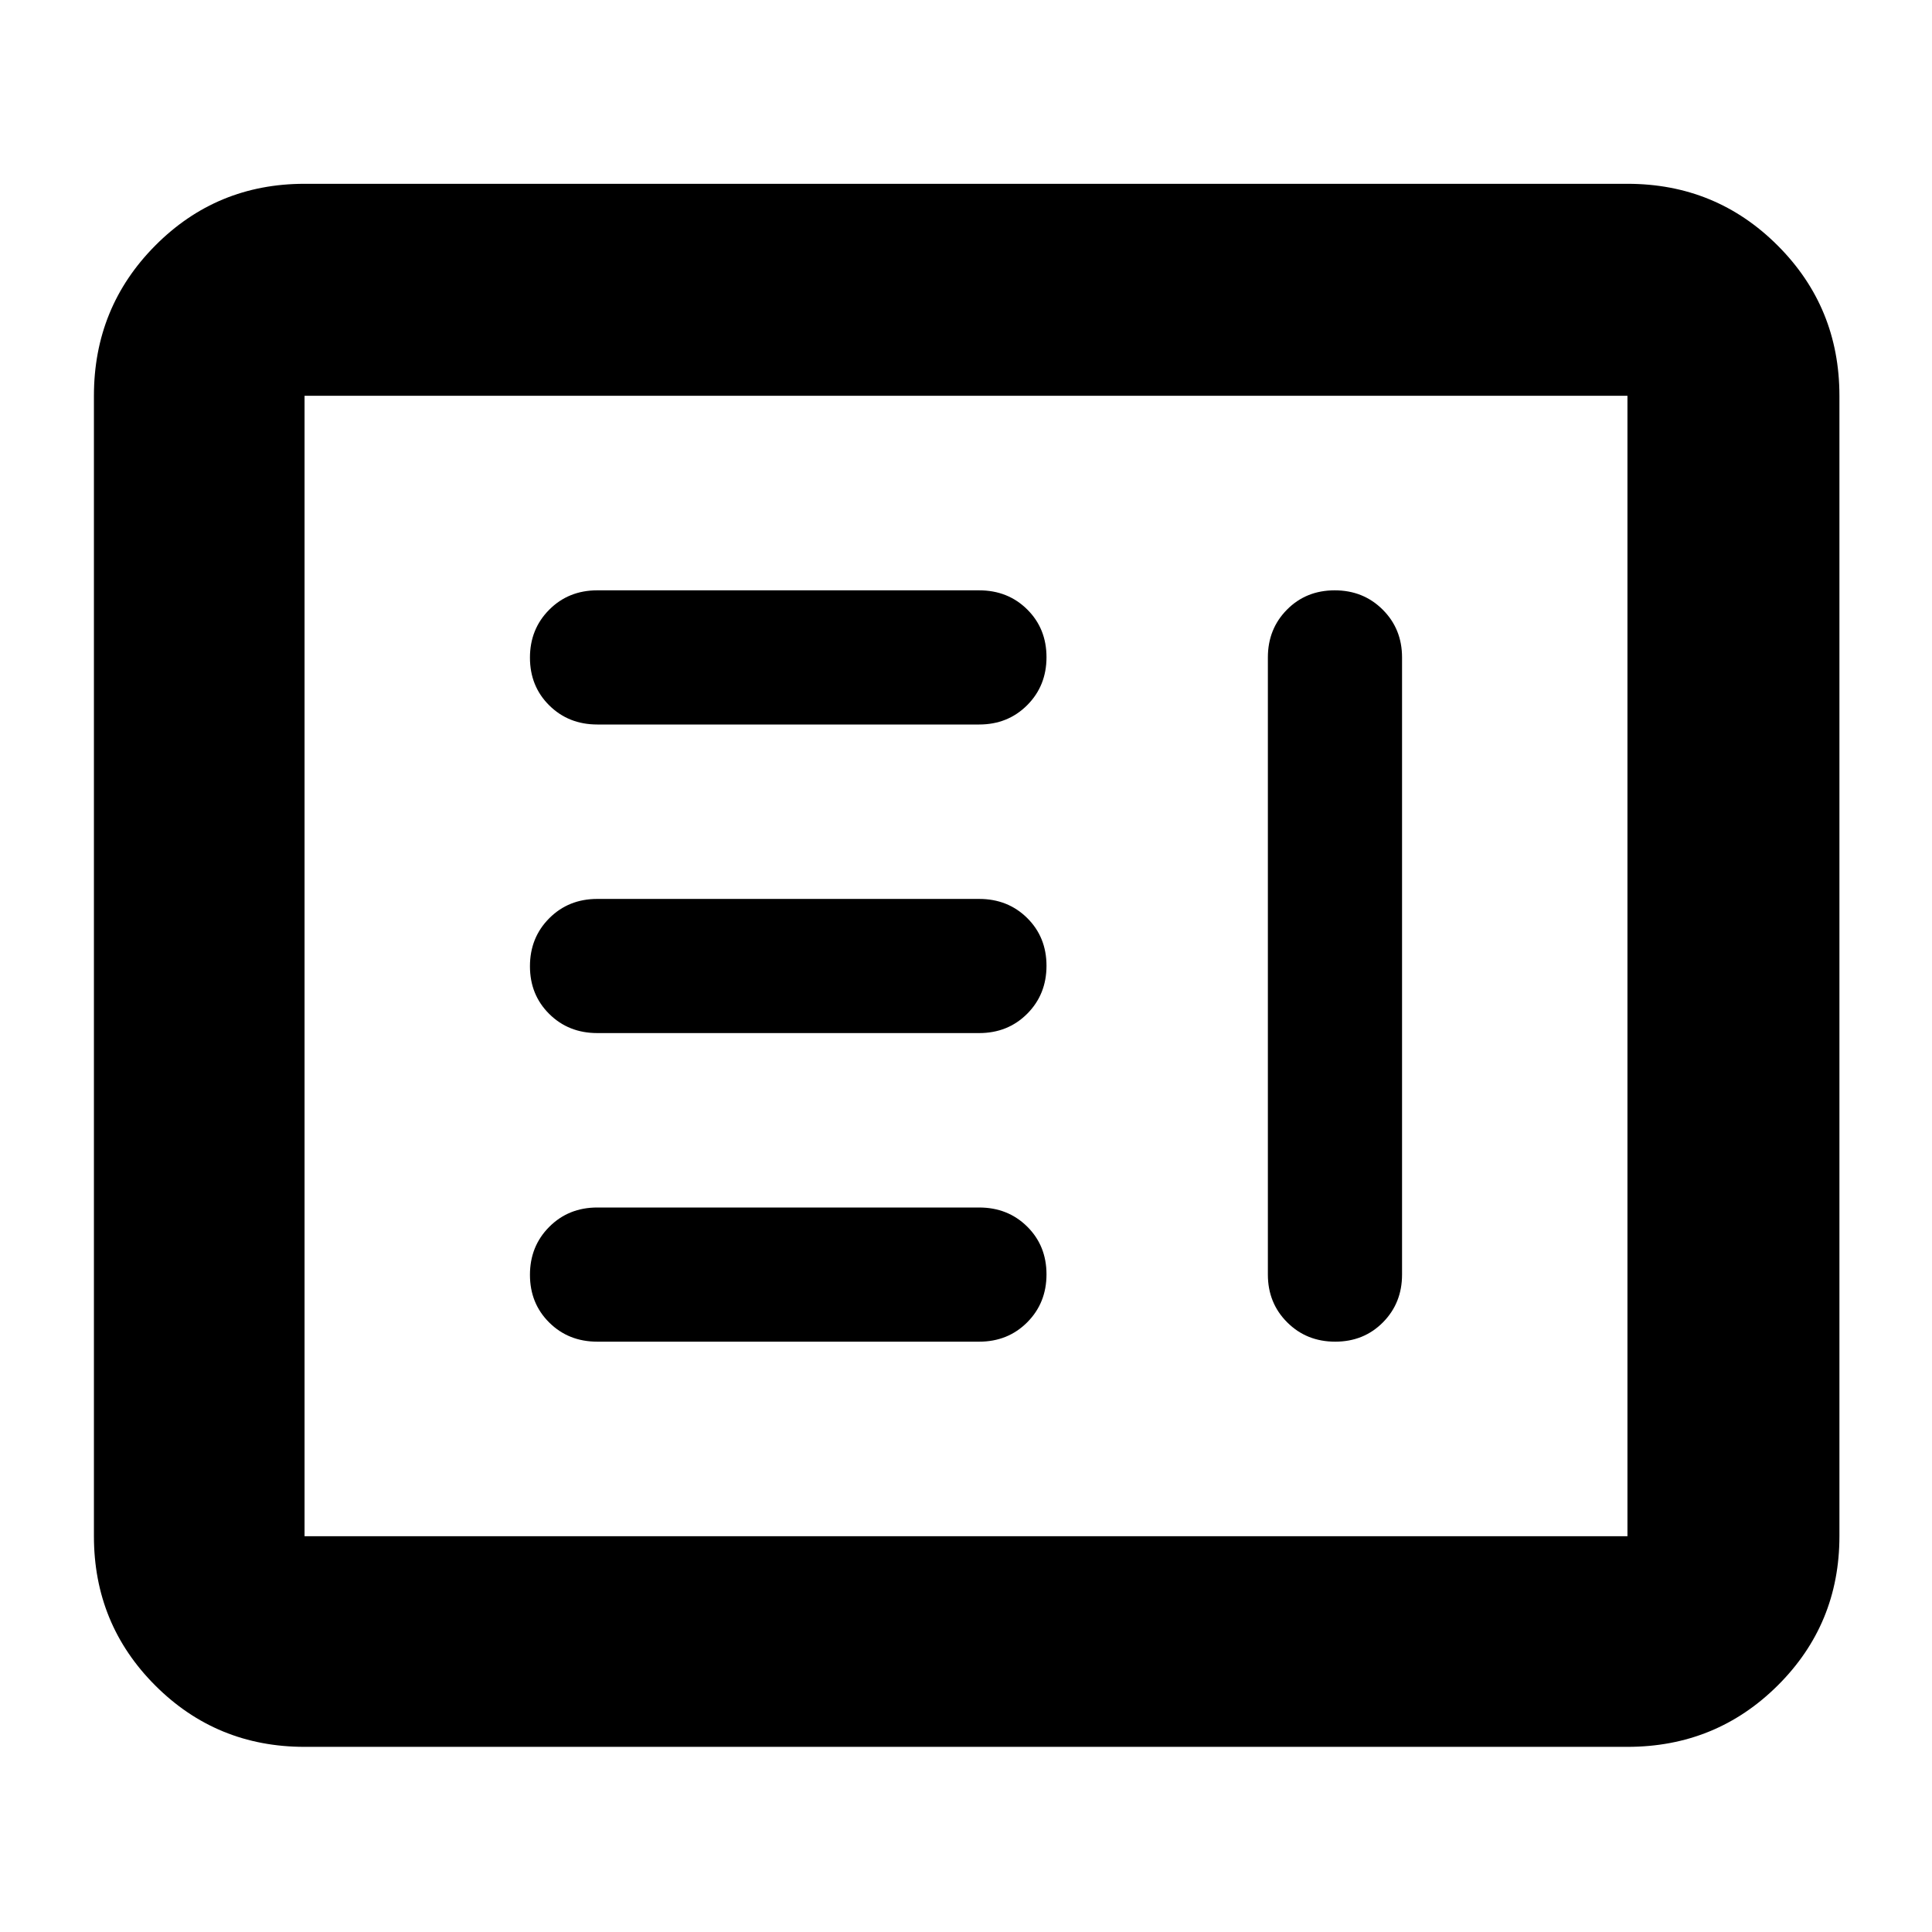 <svg xmlns="http://www.w3.org/2000/svg" height="40" viewBox="0 -960 960 960" width="40"><path d="M296.81-293.33h189.71q14.31 0 23.9-9.62 9.58-9.62 9.58-23.83 0-14.22-9.58-23.72-9.59-9.5-23.9-9.5H296.81q-14.31 0-23.89 9.62-9.59 9.61-9.59 23.83 0 14.22 9.59 23.72 9.58 9.5 23.89 9.5Zm366.41-373.34q-14.22 0-23.72 9.59-9.5 9.58-9.5 23.75v306.66q0 14.17 9.62 23.75 9.61 9.59 23.83 9.59 14.22 0 23.72-9.59 9.5-9.58 9.5-23.75v-306.66q0-14.17-9.62-23.75-9.62-9.59-23.83-9.59Zm-366.41 220h189.71q14.31 0 23.9-9.61 9.58-9.62 9.58-23.84 0-14.21-9.58-23.71-9.59-9.5-23.9-9.5H296.81q-14.31 0-23.89 9.61-9.59 9.62-9.59 23.84 0 14.21 9.59 23.71 9.58 9.5 23.89 9.5Zm0-153.33h189.71q14.31 0 23.9-9.62 9.58-9.61 9.58-23.83 0-14.22-9.58-23.72-9.59-9.5-23.9-9.5H296.81q-14.31 0-23.89 9.62-9.59 9.62-9.59 23.83 0 14.22 9.59 23.72 9.58 9.5 23.89 9.5ZM151.33-92q-43.7 0-74.18-30.48-30.48-30.49-30.48-74.19v-566.66q0-43.98 30.48-74.66t74.18-30.68h657.34q43.97 0 74.65 30.68Q914-807.31 914-763.33v566.66q0 43.7-30.68 74.19Q852.64-92 808.67-92H151.33Zm0-104.67h657.34v-566.66H151.33v566.66Zm0 0v-566.66 566.66Z"/></svg>